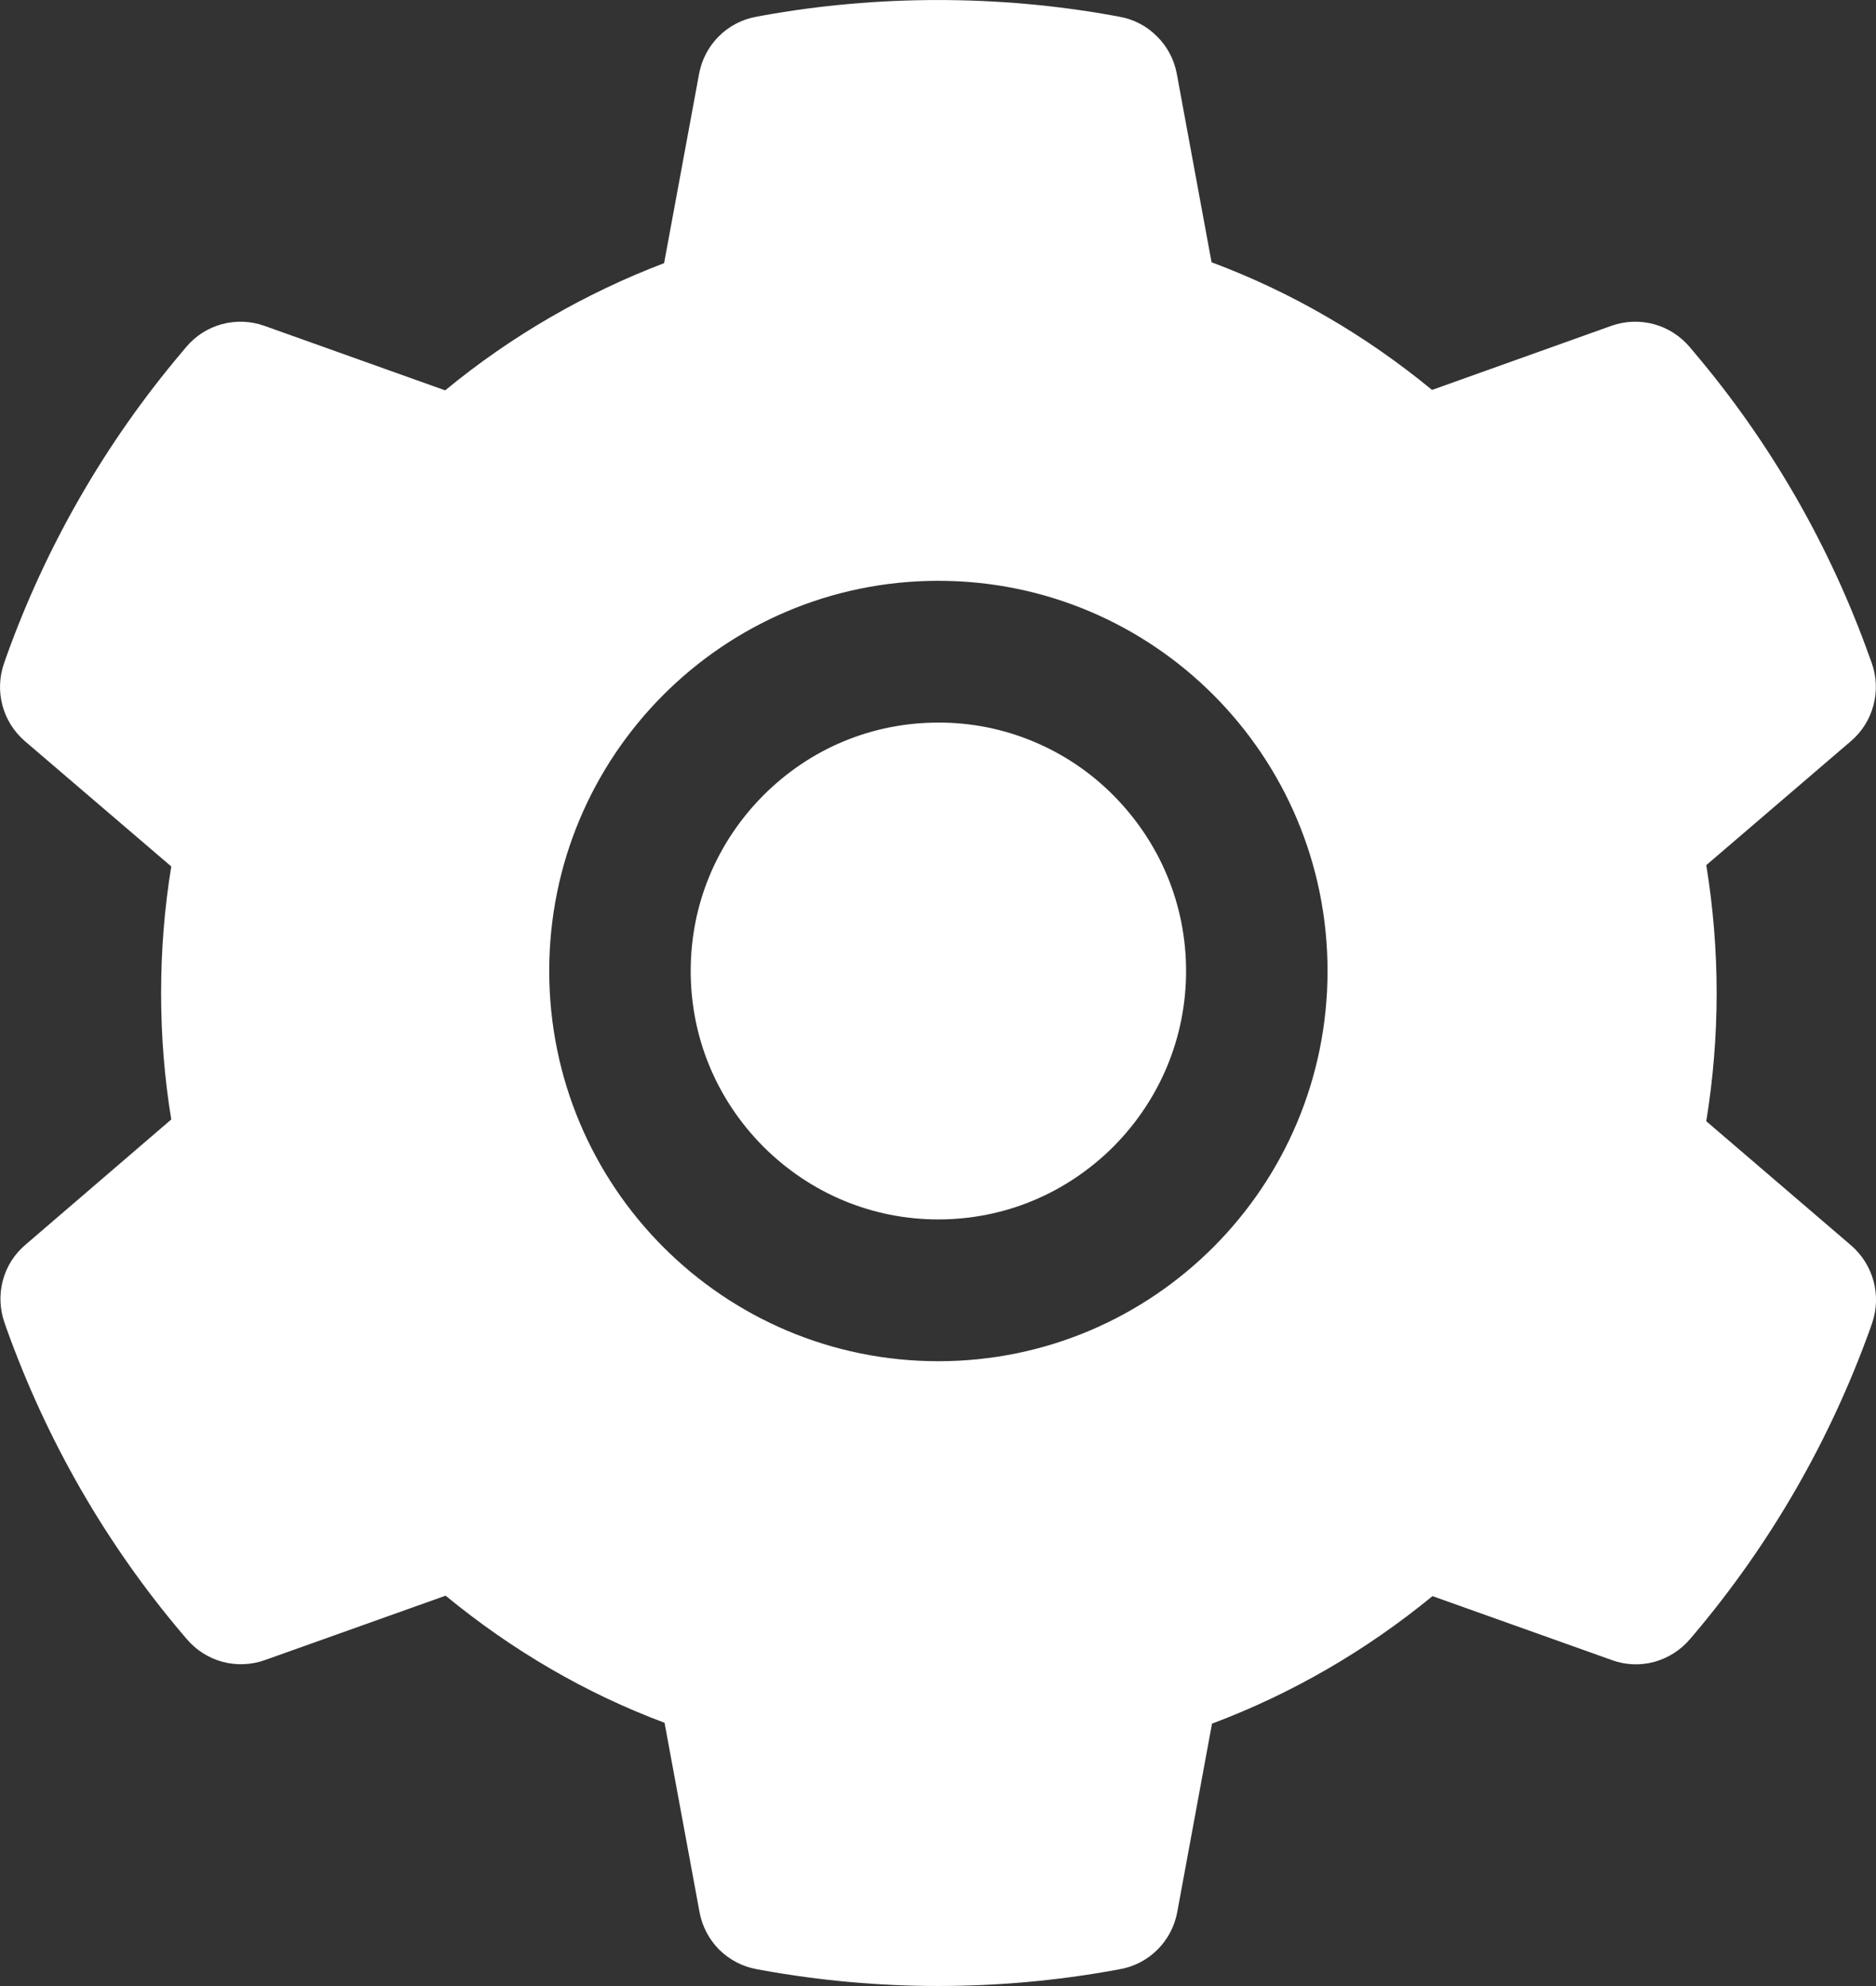 <svg width="17" height="18" viewBox="0 0 17 18" fill="none" xmlns="http://www.w3.org/2000/svg">
<rect x="0" y="0" width="17" height="18" fill="#333333" stroke="none"/>
<path d="M8.503 6.549C7.903 6.549 7.342 6.783 6.917 7.209C6.493 7.636 6.259 8.199 6.259 8.8C6.259 9.402 6.493 9.965 6.917 10.392C7.342 10.816 7.903 11.052 8.503 11.052C9.103 11.052 9.665 10.816 10.09 10.392C10.513 9.965 10.748 9.402 10.748 8.8C10.748 8.199 10.513 7.636 10.09 7.209C9.882 6.999 9.635 6.833 9.363 6.72C9.09 6.606 8.798 6.548 8.503 6.549V6.549ZM16.774 11.287L15.462 10.162C15.524 9.78 15.556 9.39 15.556 9.002C15.556 8.613 15.524 8.221 15.462 7.841L16.774 6.716C16.873 6.631 16.944 6.518 16.977 6.391C17.011 6.265 17.005 6.131 16.961 6.008L16.942 5.956C16.581 4.943 16.041 4.005 15.346 3.186L15.31 3.143C15.225 3.044 15.113 2.972 14.987 2.938C14.861 2.904 14.728 2.909 14.605 2.952L12.977 3.534C12.375 3.039 11.705 2.648 10.979 2.377L10.664 0.669C10.64 0.54 10.578 0.422 10.485 0.33C10.393 0.237 10.275 0.175 10.146 0.152L10.092 0.142C9.049 -0.047 7.95 -0.047 6.906 0.142L6.852 0.152C6.724 0.175 6.606 0.237 6.513 0.33C6.421 0.422 6.359 0.54 6.335 0.669L6.018 2.385C5.299 2.659 4.628 3.048 4.034 3.538L2.393 2.952C2.27 2.909 2.137 2.904 2.011 2.938C1.885 2.972 1.773 3.044 1.689 3.143L1.653 3.186C0.959 4.006 0.418 4.944 0.056 5.956L0.038 6.008C-0.052 6.26 0.022 6.541 0.224 6.716L1.552 7.853C1.49 8.231 1.46 8.617 1.46 9C1.46 9.386 1.49 9.772 1.552 10.146L0.229 11.283C0.129 11.368 0.058 11.481 0.025 11.608C-0.008 11.734 -0.002 11.868 0.042 11.991L0.06 12.043C0.423 13.055 0.959 13.991 1.657 14.814L1.693 14.856C1.777 14.955 1.89 15.027 2.015 15.061C2.141 15.095 2.274 15.09 2.397 15.047L4.038 14.462C4.636 14.954 5.302 15.345 6.022 15.614L6.339 17.33C6.363 17.459 6.425 17.577 6.517 17.67C6.61 17.762 6.728 17.824 6.856 17.847L6.91 17.857C7.964 18.047 9.043 18.047 10.096 17.857L10.15 17.847C10.279 17.824 10.397 17.762 10.489 17.67C10.582 17.577 10.644 17.459 10.668 17.33L10.983 15.622C11.709 15.349 12.379 14.96 12.981 14.466L14.61 15.047C14.732 15.091 14.866 15.096 14.991 15.062C15.117 15.027 15.229 14.956 15.314 14.856L15.35 14.814C16.048 13.987 16.583 13.055 16.947 12.043L16.965 11.991C17.051 11.742 16.977 11.462 16.774 11.287ZM8.503 12.337C6.555 12.337 4.977 10.754 4.977 8.8C4.977 6.847 6.555 5.264 8.503 5.264C10.451 5.264 12.03 6.847 12.03 8.8C12.03 10.754 10.451 12.337 8.503 12.337Z" fill="white"/>
</svg>
